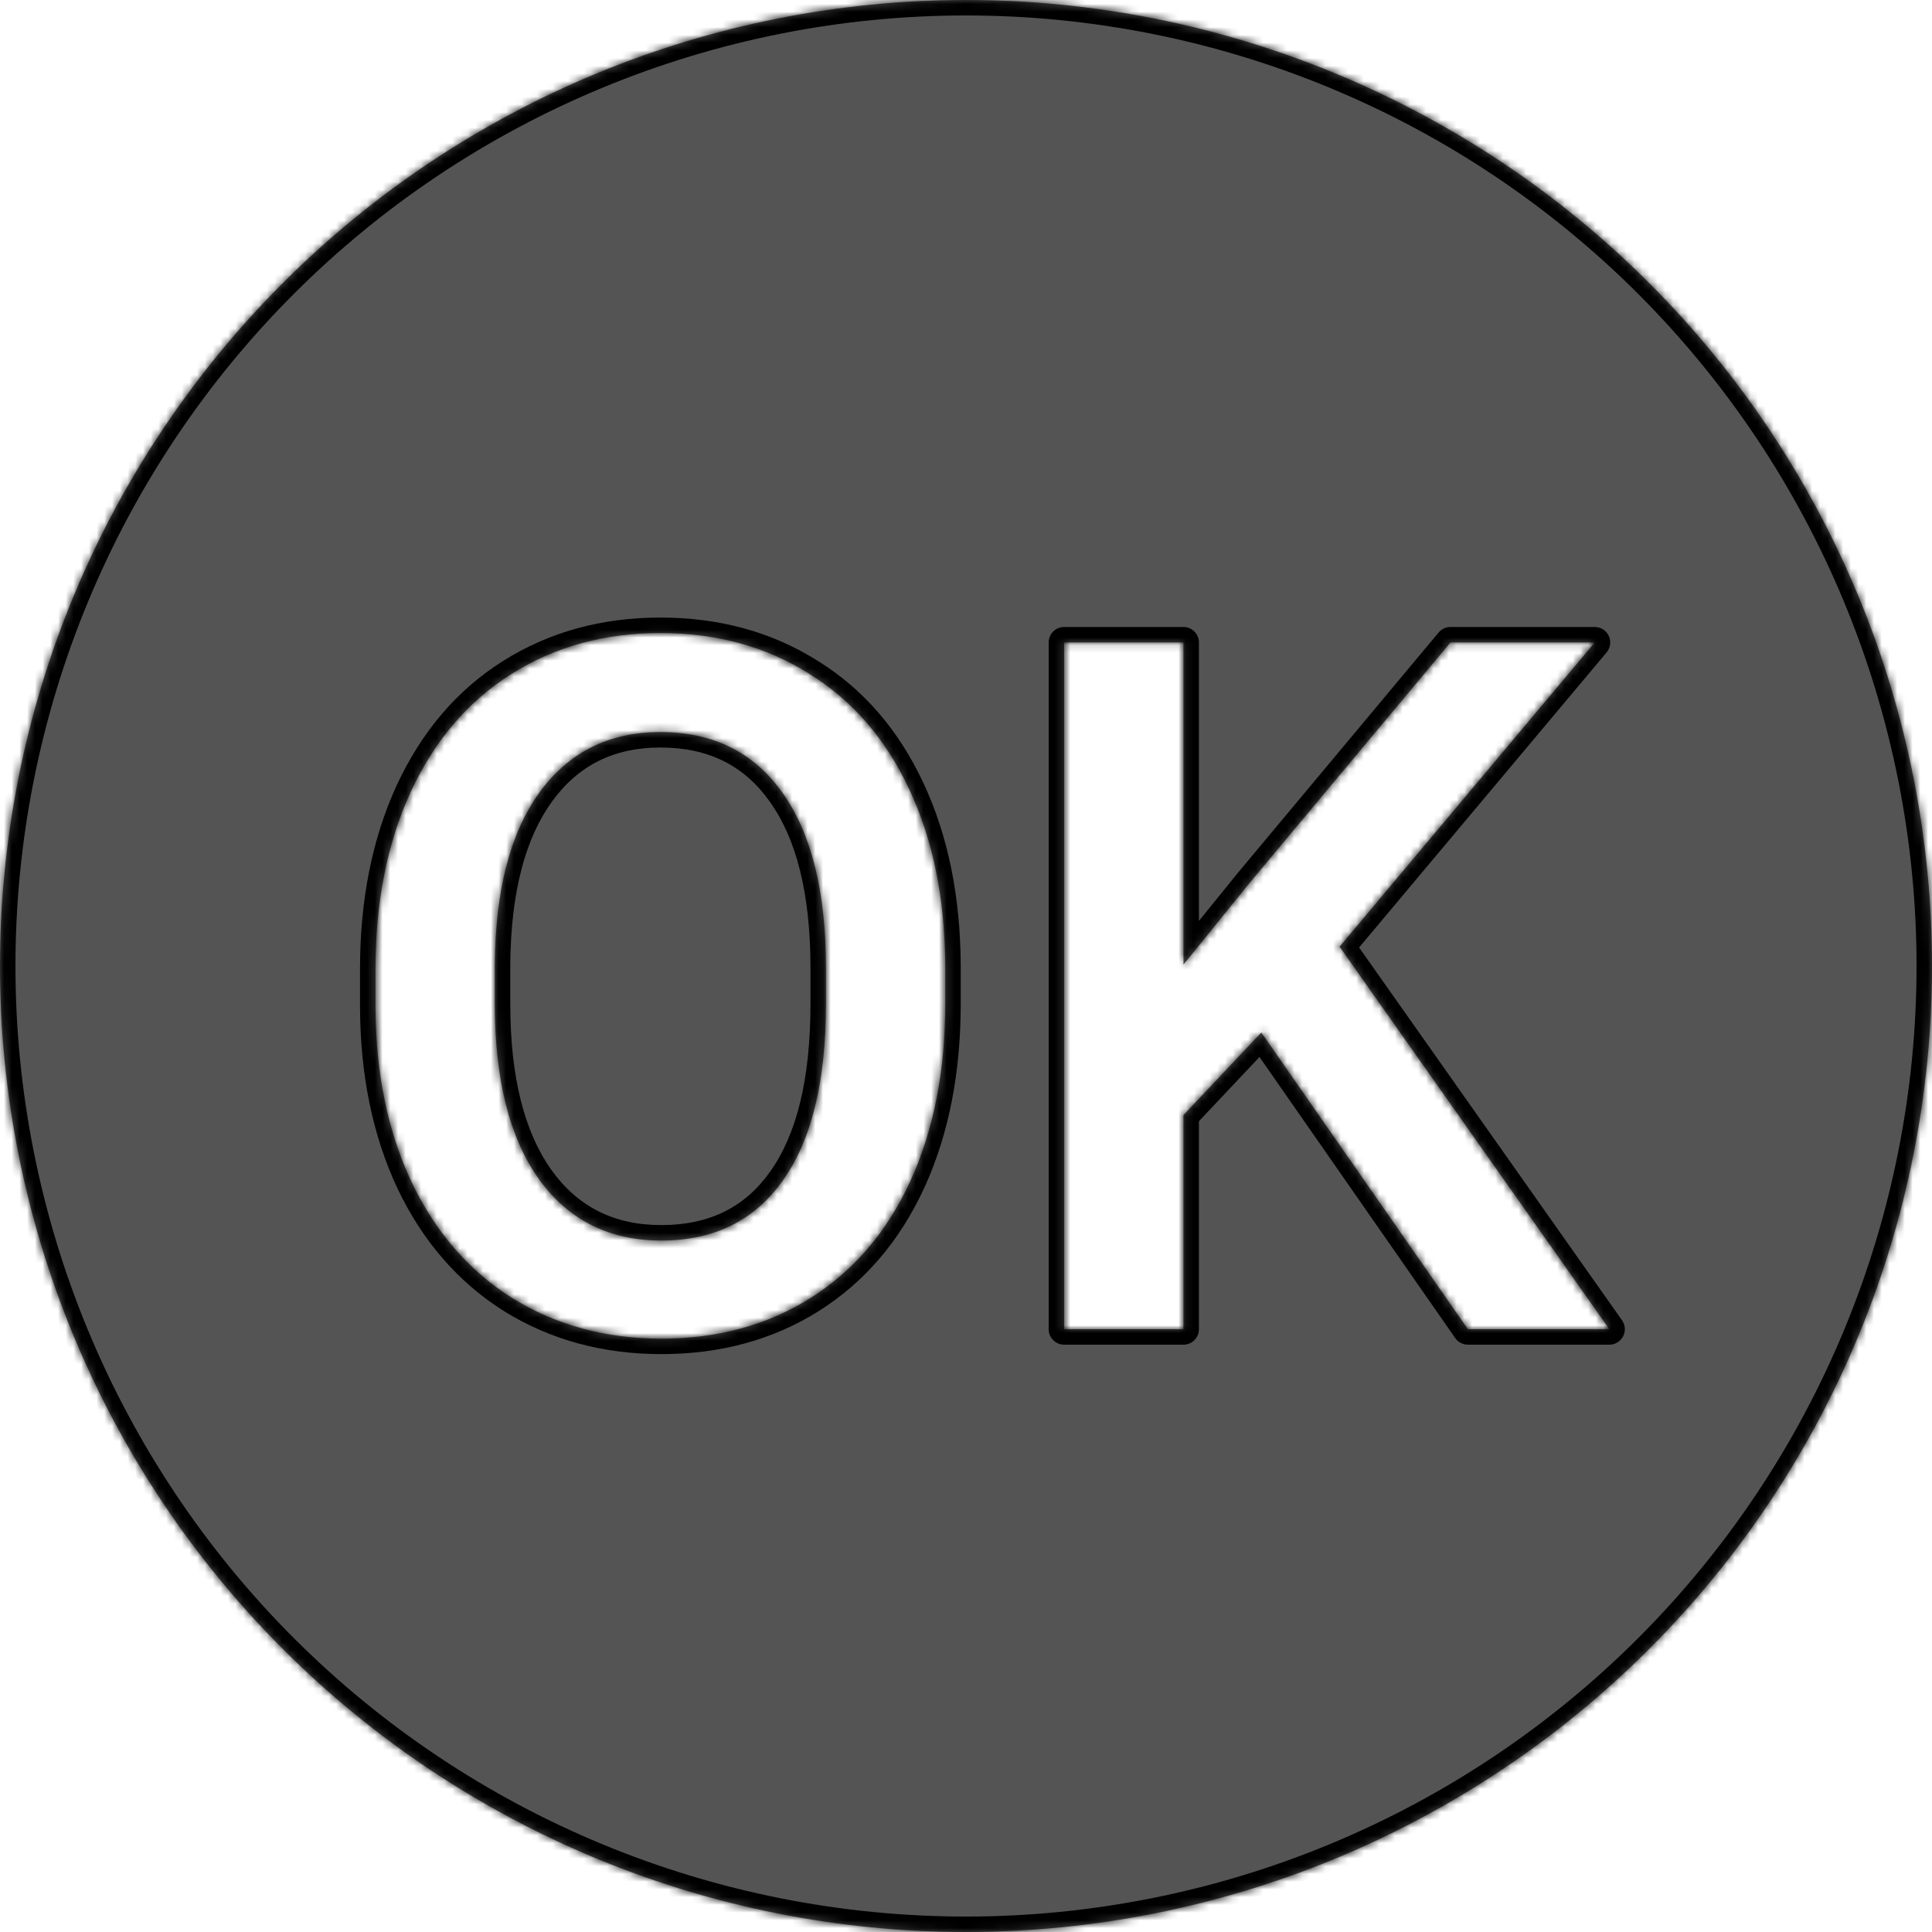 <svg width="250" height="250" viewBox="0 0 250 250" fill="none" xmlns="http://www.w3.org/2000/svg">
<mask id="path-1-inside-1" fill="white">
<path fill-rule="evenodd" clip-rule="evenodd" d="M118.867 0.151C120.909 0.049 122.953 0 125 0C127.047 0 129.091 0.049 131.133 0.151C133.177 0.25 135.216 0.401 137.253 0.602C139.289 0.802 141.318 1.052 143.341 1.354C145.365 1.654 147.38 2.003 149.385 2.401C151.393 2.802 153.388 3.25 155.372 3.745C157.357 4.242 159.328 4.789 161.286 5.383C163.242 5.977 165.185 6.617 167.112 7.307C169.036 7.997 170.945 8.732 172.836 9.516C174.727 10.297 176.594 11.128 178.445 12.003C180.294 12.875 182.12 13.794 183.924 14.76C185.729 15.724 187.508 16.732 189.263 17.784C191.018 18.836 192.745 19.93 194.445 21.065C196.148 22.203 197.82 23.38 199.464 24.599C201.107 25.818 202.719 27.076 204.299 28.372C205.88 29.672 207.43 31.008 208.945 32.38C210.461 33.755 211.943 35.164 213.388 36.612C214.836 38.057 216.245 39.539 217.62 41.055C218.992 42.57 220.328 44.12 221.625 45.7C222.924 47.281 224.182 48.893 225.401 50.536C226.62 52.18 227.797 53.852 228.935 55.555C230.07 57.255 231.164 58.982 232.216 60.737C233.268 62.492 234.276 64.271 235.24 66.076C236.206 67.88 237.125 69.706 237.997 71.555C238.872 73.404 239.703 75.273 240.484 77.164C241.268 79.055 242.003 80.963 242.693 82.888C243.383 84.815 244.023 86.758 244.617 88.713C245.211 90.672 245.758 92.643 246.253 94.628C246.75 96.612 247.198 98.607 247.599 100.615C247.997 102.62 248.346 104.635 248.646 106.659C248.948 108.682 249.198 110.711 249.398 112.747C249.599 114.784 249.75 116.823 249.849 118.867C249.951 120.909 250 122.953 250 125C250 127.047 249.951 129.091 249.849 131.133C249.75 133.177 249.599 135.216 249.398 137.253C249.198 139.289 248.948 141.318 248.646 143.341C248.346 145.365 247.997 147.38 247.599 149.385C247.198 151.393 246.75 153.388 246.253 155.372C245.758 157.357 245.211 159.328 244.617 161.286C244.023 163.242 243.383 165.185 242.693 167.112C242.003 169.036 241.268 170.945 240.484 172.836C239.703 174.727 238.872 176.594 237.997 178.445C237.125 180.294 236.206 182.12 235.24 183.924C234.276 185.729 233.268 187.508 232.216 189.263C231.164 191.018 230.07 192.745 228.935 194.445C227.797 196.148 226.62 197.82 225.401 199.464C224.182 201.107 222.924 202.719 221.625 204.299C220.328 205.88 218.992 207.43 217.62 208.945C216.245 210.461 214.836 211.943 213.388 213.388C211.943 214.836 210.461 216.245 208.945 217.62C207.43 218.992 205.88 220.328 204.299 221.625C202.719 222.924 201.107 224.182 199.464 225.401C197.82 226.62 196.148 227.797 194.445 228.935C192.745 230.07 191.018 231.164 189.263 232.216C187.508 233.268 185.729 234.276 183.924 235.24C182.12 236.206 180.294 237.125 178.445 237.997C176.594 238.872 174.727 239.703 172.836 240.484C170.945 241.268 169.036 242.003 167.112 242.693C165.185 243.383 163.242 244.023 161.286 244.617C159.328 245.211 157.357 245.758 155.372 246.253C153.388 246.75 151.393 247.198 149.385 247.599C147.38 247.997 145.365 248.346 143.341 248.646C141.318 248.948 139.289 249.198 137.253 249.398C135.216 249.599 133.177 249.75 131.133 249.849C129.091 249.951 127.047 250 125 250C122.953 250 120.909 249.951 118.867 249.849C116.823 249.75 114.784 249.599 112.747 249.398C110.711 249.198 108.682 248.948 106.659 248.646C104.635 248.346 102.62 247.997 100.615 247.599C98.607 247.198 96.612 246.75 94.628 246.253C92.643 245.758 90.672 245.211 88.713 244.617C86.758 244.023 84.815 243.383 82.888 242.693C80.963 242.003 79.055 241.268 77.164 240.484C75.273 239.703 73.404 238.872 71.555 237.997C69.706 237.125 67.88 236.206 66.076 235.24C64.271 234.276 62.492 233.268 60.737 232.216C58.982 231.164 57.255 230.07 55.555 228.935C53.852 227.797 52.18 226.62 50.536 225.401C48.893 224.182 47.281 222.924 45.7 221.625C44.12 220.328 42.57 218.992 41.055 217.62C39.539 216.245 38.057 214.836 36.612 213.388C35.164 211.943 33.755 210.461 32.38 208.945C31.008 207.43 29.672 205.88 28.372 204.299C27.076 202.719 25.818 201.107 24.599 199.464C23.38 197.82 22.203 196.148 21.065 194.445C19.93 192.745 18.836 191.018 17.784 189.263C16.732 187.508 15.724 185.729 14.76 183.924C13.794 182.12 12.875 180.294 12.003 178.445C11.128 176.594 10.297 174.727 9.516 172.836C8.732 170.945 7.997 169.036 7.307 167.112C6.617 165.185 5.977 163.242 5.383 161.286C4.789 159.328 4.242 157.357 3.747 155.372C3.25 153.388 2.802 151.393 2.401 149.385C2.003 147.38 1.654 145.365 1.354 143.341C1.052 141.318 0.802 139.289 0.602 137.253C0.401 135.216 0.25 133.177 0.151 131.133C0.049 129.091 0 127.047 0 125C0 122.953 0.049 120.909 0.151 118.867C0.25 116.823 0.401 114.784 0.602 112.747C0.802 110.711 1.052 108.682 1.354 106.659C1.654 104.635 2.003 102.62 2.401 100.615C2.802 98.607 3.25 96.612 3.747 94.628C4.242 92.643 4.789 90.672 5.383 88.713C5.977 86.758 6.617 84.815 7.307 82.888C7.997 80.963 8.732 79.055 9.516 77.164C10.297 75.273 11.128 73.404 12.003 71.555C12.875 69.706 13.794 67.88 14.76 66.076C15.724 64.271 16.732 62.492 17.784 60.737C18.836 58.982 19.93 57.255 21.065 55.555C22.203 53.852 23.38 52.18 24.599 50.536C25.818 48.893 27.076 47.281 28.372 45.7C29.672 44.12 31.008 42.57 32.38 41.055C33.755 39.539 35.164 38.057 36.612 36.612C38.057 35.164 39.539 33.755 41.055 32.38C42.57 31.008 44.12 29.672 45.7 28.372C47.281 27.076 48.893 25.818 50.536 24.599C52.18 23.38 53.852 22.203 55.555 21.065C57.255 19.93 58.982 18.836 60.737 17.784C62.492 16.732 64.271 15.724 66.076 14.76C67.88 13.794 69.706 12.875 71.555 12.003C73.404 11.128 75.273 10.297 77.164 9.516C79.055 8.732 80.963 7.997 82.888 7.307C84.815 6.617 86.758 5.977 88.713 5.383C90.672 4.789 92.643 4.242 94.628 3.745C96.612 3.25 98.607 2.802 100.615 2.401C102.62 2.003 104.635 1.654 106.659 1.354C108.682 1.052 110.711 0.802 112.747 0.602C114.784 0.401 116.823 0.25 118.867 0.151ZM117.801 152.835C120.812 146.243 122.318 138.593 122.318 129.886V124.942C122.277 116.275 120.731 108.686 117.679 102.176C114.627 95.625 110.294 90.62 104.679 87.161C99.104 83.662 92.695 81.912 85.453 81.912C78.21 81.912 71.781 83.682 66.165 87.222C60.591 90.721 56.257 95.787 53.165 102.42C50.113 109.052 48.587 116.702 48.587 125.369V130.374C48.628 138.878 50.174 146.385 53.226 152.896C56.318 159.406 60.672 164.432 66.287 167.972C71.943 171.471 78.373 173.221 85.575 173.221C92.858 173.221 99.287 171.471 104.862 167.972C110.477 164.432 114.79 159.386 117.801 152.835ZM101.261 102.603C105.004 107.852 106.876 115.4 106.876 125.247V129.886C106.876 139.895 105.024 147.504 101.322 152.713C97.66 157.921 92.411 160.525 85.575 160.525C78.82 160.525 73.53 157.86 69.706 152.53C65.921 147.199 64.029 139.651 64.029 129.886V124.759C64.111 115.197 66.023 107.811 69.766 102.603C73.551 97.354 78.779 94.729 85.453 94.729C92.288 94.729 97.558 97.354 101.261 102.603ZM153.141 144.29L163.211 133.609L189.945 172H208.255L173.343 122.5L206.363 83.133H187.686L161.685 114.261L153.141 124.82V83.133H137.699V172H153.141V144.29Z"/>
</mask>
<path fill-rule="evenodd" clip-rule="evenodd" d="M118.867 0.151C120.909 0.049 122.953 0 125 0C127.047 0 129.091 0.049 131.133 0.151C133.177 0.25 135.216 0.401 137.253 0.602C139.289 0.802 141.318 1.052 143.341 1.354C145.365 1.654 147.38 2.003 149.385 2.401C151.393 2.802 153.388 3.25 155.372 3.745C157.357 4.242 159.328 4.789 161.286 5.383C163.242 5.977 165.185 6.617 167.112 7.307C169.036 7.997 170.945 8.732 172.836 9.516C174.727 10.297 176.594 11.128 178.445 12.003C180.294 12.875 182.12 13.794 183.924 14.76C185.729 15.724 187.508 16.732 189.263 17.784C191.018 18.836 192.745 19.93 194.445 21.065C196.148 22.203 197.82 23.38 199.464 24.599C201.107 25.818 202.719 27.076 204.299 28.372C205.88 29.672 207.43 31.008 208.945 32.38C210.461 33.755 211.943 35.164 213.388 36.612C214.836 38.057 216.245 39.539 217.62 41.055C218.992 42.57 220.328 44.12 221.625 45.7C222.924 47.281 224.182 48.893 225.401 50.536C226.62 52.18 227.797 53.852 228.935 55.555C230.07 57.255 231.164 58.982 232.216 60.737C233.268 62.492 234.276 64.271 235.24 66.076C236.206 67.88 237.125 69.706 237.997 71.555C238.872 73.404 239.703 75.273 240.484 77.164C241.268 79.055 242.003 80.963 242.693 82.888C243.383 84.815 244.023 86.758 244.617 88.713C245.211 90.672 245.758 92.643 246.253 94.628C246.75 96.612 247.198 98.607 247.599 100.615C247.997 102.62 248.346 104.635 248.646 106.659C248.948 108.682 249.198 110.711 249.398 112.747C249.599 114.784 249.75 116.823 249.849 118.867C249.951 120.909 250 122.953 250 125C250 127.047 249.951 129.091 249.849 131.133C249.75 133.177 249.599 135.216 249.398 137.253C249.198 139.289 248.948 141.318 248.646 143.341C248.346 145.365 247.997 147.38 247.599 149.385C247.198 151.393 246.75 153.388 246.253 155.372C245.758 157.357 245.211 159.328 244.617 161.286C244.023 163.242 243.383 165.185 242.693 167.112C242.003 169.036 241.268 170.945 240.484 172.836C239.703 174.727 238.872 176.594 237.997 178.445C237.125 180.294 236.206 182.12 235.24 183.924C234.276 185.729 233.268 187.508 232.216 189.263C231.164 191.018 230.07 192.745 228.935 194.445C227.797 196.148 226.62 197.82 225.401 199.464C224.182 201.107 222.924 202.719 221.625 204.299C220.328 205.88 218.992 207.43 217.62 208.945C216.245 210.461 214.836 211.943 213.388 213.388C211.943 214.836 210.461 216.245 208.945 217.62C207.43 218.992 205.88 220.328 204.299 221.625C202.719 222.924 201.107 224.182 199.464 225.401C197.82 226.62 196.148 227.797 194.445 228.935C192.745 230.07 191.018 231.164 189.263 232.216C187.508 233.268 185.729 234.276 183.924 235.24C182.12 236.206 180.294 237.125 178.445 237.997C176.594 238.872 174.727 239.703 172.836 240.484C170.945 241.268 169.036 242.003 167.112 242.693C165.185 243.383 163.242 244.023 161.286 244.617C159.328 245.211 157.357 245.758 155.372 246.253C153.388 246.75 151.393 247.198 149.385 247.599C147.38 247.997 145.365 248.346 143.341 248.646C141.318 248.948 139.289 249.198 137.253 249.398C135.216 249.599 133.177 249.75 131.133 249.849C129.091 249.951 127.047 250 125 250C122.953 250 120.909 249.951 118.867 249.849C116.823 249.75 114.784 249.599 112.747 249.398C110.711 249.198 108.682 248.948 106.659 248.646C104.635 248.346 102.62 247.997 100.615 247.599C98.607 247.198 96.612 246.75 94.628 246.253C92.643 245.758 90.672 245.211 88.713 244.617C86.758 244.023 84.815 243.383 82.888 242.693C80.963 242.003 79.055 241.268 77.164 240.484C75.273 239.703 73.404 238.872 71.555 237.997C69.706 237.125 67.88 236.206 66.076 235.24C64.271 234.276 62.492 233.268 60.737 232.216C58.982 231.164 57.255 230.07 55.555 228.935C53.852 227.797 52.18 226.62 50.536 225.401C48.893 224.182 47.281 222.924 45.7 221.625C44.12 220.328 42.57 218.992 41.055 217.62C39.539 216.245 38.057 214.836 36.612 213.388C35.164 211.943 33.755 210.461 32.38 208.945C31.008 207.43 29.672 205.88 28.372 204.299C27.076 202.719 25.818 201.107 24.599 199.464C23.38 197.82 22.203 196.148 21.065 194.445C19.93 192.745 18.836 191.018 17.784 189.263C16.732 187.508 15.724 185.729 14.76 183.924C13.794 182.12 12.875 180.294 12.003 178.445C11.128 176.594 10.297 174.727 9.516 172.836C8.732 170.945 7.997 169.036 7.307 167.112C6.617 165.185 5.977 163.242 5.383 161.286C4.789 159.328 4.242 157.357 3.747 155.372C3.25 153.388 2.802 151.393 2.401 149.385C2.003 147.38 1.654 145.365 1.354 143.341C1.052 141.318 0.802 139.289 0.602 137.253C0.401 135.216 0.25 133.177 0.151 131.133C0.049 129.091 0 127.047 0 125C0 122.953 0.049 120.909 0.151 118.867C0.25 116.823 0.401 114.784 0.602 112.747C0.802 110.711 1.052 108.682 1.354 106.659C1.654 104.635 2.003 102.62 2.401 100.615C2.802 98.607 3.25 96.612 3.747 94.628C4.242 92.643 4.789 90.672 5.383 88.713C5.977 86.758 6.617 84.815 7.307 82.888C7.997 80.963 8.732 79.055 9.516 77.164C10.297 75.273 11.128 73.404 12.003 71.555C12.875 69.706 13.794 67.88 14.76 66.076C15.724 64.271 16.732 62.492 17.784 60.737C18.836 58.982 19.93 57.255 21.065 55.555C22.203 53.852 23.38 52.18 24.599 50.536C25.818 48.893 27.076 47.281 28.372 45.7C29.672 44.12 31.008 42.57 32.38 41.055C33.755 39.539 35.164 38.057 36.612 36.612C38.057 35.164 39.539 33.755 41.055 32.38C42.57 31.008 44.12 29.672 45.7 28.372C47.281 27.076 48.893 25.818 50.536 24.599C52.18 23.38 53.852 22.203 55.555 21.065C57.255 19.93 58.982 18.836 60.737 17.784C62.492 16.732 64.271 15.724 66.076 14.76C67.88 13.794 69.706 12.875 71.555 12.003C73.404 11.128 75.273 10.297 77.164 9.516C79.055 8.732 80.963 7.997 82.888 7.307C84.815 6.617 86.758 5.977 88.713 5.383C90.672 4.789 92.643 4.242 94.628 3.745C96.612 3.25 98.607 2.802 100.615 2.401C102.62 2.003 104.635 1.654 106.659 1.354C108.682 1.052 110.711 0.802 112.747 0.602C114.784 0.401 116.823 0.25 118.867 0.151ZM117.801 152.835C120.812 146.243 122.318 138.593 122.318 129.886V124.942C122.277 116.275 120.731 108.686 117.679 102.176C114.627 95.625 110.294 90.62 104.679 87.161C99.104 83.662 92.695 81.912 85.453 81.912C78.21 81.912 71.781 83.682 66.165 87.222C60.591 90.721 56.257 95.787 53.165 102.42C50.113 109.052 48.587 116.702 48.587 125.369V130.374C48.628 138.878 50.174 146.385 53.226 152.896C56.318 159.406 60.672 164.432 66.287 167.972C71.943 171.471 78.373 173.221 85.575 173.221C92.858 173.221 99.287 171.471 104.862 167.972C110.477 164.432 114.79 159.386 117.801 152.835ZM101.261 102.603C105.004 107.852 106.876 115.4 106.876 125.247V129.886C106.876 139.895 105.024 147.504 101.322 152.713C97.66 157.921 92.411 160.525 85.575 160.525C78.82 160.525 73.53 157.86 69.706 152.53C65.921 147.199 64.029 139.651 64.029 129.886V124.759C64.111 115.197 66.023 107.811 69.766 102.603C73.551 97.354 78.779 94.729 85.453 94.729C92.288 94.729 97.558 97.354 101.261 102.603ZM153.141 144.29L163.211 133.609L189.945 172H208.255L173.343 122.5L206.363 83.133H187.686L161.685 114.261L153.141 124.82V83.133H137.699V172H153.141V144.29Z" fill="#545454"/>
<path d="M118.867 0.151L118.964 2.149L118.967 2.149L118.867 0.151ZM131.133 0.151L131.033 2.149L131.036 2.149L131.133 0.151ZM137.253 0.602L137.057 2.592L137.057 2.592L137.253 0.602ZM143.341 1.354L143.046 3.332L143.048 3.333L143.341 1.354ZM149.385 2.401L149.777 0.44L149.775 0.439L149.385 2.401ZM155.372 3.745L155.859 1.805L155.856 1.804L155.372 3.745ZM161.286 5.383L161.867 3.469L161.867 3.469L161.286 5.383ZM167.112 7.307L167.787 5.425L167.786 5.424L167.112 7.307ZM172.836 9.516L172.07 11.363L172.072 11.364L172.836 9.516ZM178.445 12.003L177.591 13.811L177.592 13.811L178.445 12.003ZM183.924 14.76L182.981 16.524L182.983 16.525L183.924 14.76ZM189.263 17.784L190.291 16.068L190.291 16.068L189.263 17.784ZM194.445 21.065L195.556 19.402L195.556 19.402L194.445 21.065ZM204.299 28.372L205.57 26.827L205.568 26.826L204.299 28.372ZM208.945 32.38L210.289 30.899L210.288 30.898L208.945 32.38ZM213.388 36.612L211.973 38.025L211.975 38.028L213.388 36.612ZM217.62 41.055L219.102 39.712L219.101 39.711L217.62 41.055ZM221.625 45.7L220.079 46.969L220.08 46.971L221.625 45.7ZM225.401 50.536L223.795 51.728L223.795 51.728L225.401 50.536ZM228.935 55.555L230.598 54.444L230.598 54.444L228.935 55.555ZM232.216 60.737L233.932 59.709L233.932 59.709L232.216 60.737ZM235.24 66.076L233.475 67.017L233.476 67.019L235.24 66.076ZM237.997 71.555L236.189 72.408L236.19 72.41L237.997 71.555ZM240.484 77.164L238.636 77.928L238.637 77.93L240.484 77.164ZM242.693 82.888L244.576 82.214L244.575 82.213L242.693 82.888ZM244.617 88.713L246.531 88.133L246.531 88.132L244.617 88.713ZM246.253 94.628L244.312 95.112L244.313 95.114L246.253 94.628ZM247.599 100.615L249.561 100.225L249.56 100.223L247.599 100.615ZM248.646 106.659L246.667 106.952L246.668 106.954L248.646 106.659ZM249.398 112.747L247.408 112.943L247.408 112.943L249.398 112.747ZM249.849 118.867L247.851 118.964L247.851 118.967L249.849 118.867ZM249.849 131.133L247.851 131.033L247.851 131.036L249.849 131.133ZM249.398 137.253L247.408 137.057L247.408 137.057L249.398 137.253ZM248.646 143.341L246.668 143.046L246.667 143.048L248.646 143.341ZM247.599 149.385L249.56 149.777L249.561 149.775L247.599 149.385ZM246.253 155.372L244.313 154.886L244.312 154.889L246.253 155.372ZM244.617 161.286L246.531 161.867L246.531 161.867L244.617 161.286ZM242.693 167.112L244.575 167.787L244.576 167.786L242.693 167.112ZM240.484 172.836L238.637 172.07L238.636 172.072L240.484 172.836ZM237.997 178.445L236.189 177.591L236.189 177.592L237.997 178.445ZM235.24 183.924L233.476 182.981L233.475 182.982L235.24 183.924ZM232.216 189.263L233.932 190.291L233.932 190.291L232.216 189.263ZM228.935 194.445L230.598 195.556L230.598 195.556L228.935 194.445ZM221.625 204.299L220.08 203.029L220.079 203.031L221.625 204.299ZM217.62 208.945L219.101 210.289L219.102 210.288L217.62 208.945ZM213.388 213.388L211.975 211.973L211.973 211.975L213.388 213.388ZM208.945 217.62L210.288 219.102L210.289 219.101L208.945 217.62ZM204.299 221.625L203.031 220.079L203.029 220.08L204.299 221.625ZM194.445 228.935L195.556 230.598L195.556 230.598L194.445 228.935ZM189.263 232.216L188.235 230.501L188.235 230.501L189.263 232.216ZM183.924 235.24L182.983 233.475L182.981 233.476L183.924 235.24ZM178.445 237.997L177.592 236.189L177.591 236.189L178.445 237.997ZM172.836 240.484L172.072 238.636L172.07 238.637L172.836 240.484ZM167.112 242.693L167.786 244.576L167.787 244.575L167.112 242.693ZM161.286 244.617L161.867 246.531L161.867 246.531L161.286 244.617ZM155.372 246.253L154.889 244.312L154.886 244.313L155.372 246.253ZM149.385 247.599L149.775 249.561L149.777 249.56L149.385 247.599ZM143.341 248.646L143.048 246.667L143.046 246.668L143.341 248.646ZM131.133 249.849L131.036 247.851L131.033 247.851L131.133 249.849ZM118.867 249.849L118.967 247.851L118.964 247.851L118.867 249.849ZM106.659 248.646L106.954 246.668L106.952 246.667L106.659 248.646ZM100.615 247.599L100.223 249.56L100.225 249.561L100.615 247.599ZM94.628 246.253L95.114 244.313L95.112 244.312L94.628 246.253ZM88.713 244.617L88.132 246.531L88.133 246.531L88.713 244.617ZM82.888 242.693L82.213 244.575L82.214 244.576L82.888 242.693ZM77.164 240.484L77.93 238.637L77.928 238.636L77.164 240.484ZM71.555 237.997L72.41 236.19L72.408 236.189L71.555 237.997ZM66.076 235.24L67.019 233.476L67.017 233.475L66.076 235.24ZM60.737 232.216L61.765 230.501L61.765 230.501L60.737 232.216ZM55.555 228.935L54.444 230.598L54.444 230.598L55.555 228.935ZM50.536 225.401L51.728 223.795L51.728 223.795L50.536 225.401ZM45.7 221.625L46.971 220.08L46.969 220.079L45.7 221.625ZM41.055 217.62L39.711 219.101L39.712 219.102L41.055 217.62ZM36.612 213.388L38.028 211.975L38.025 211.973L36.612 213.388ZM32.38 208.945L30.898 210.288L30.899 210.289L32.38 208.945ZM28.372 204.299L26.826 205.568L26.827 205.57L28.372 204.299ZM21.065 194.445L19.402 195.556L19.402 195.556L21.065 194.445ZM17.784 189.263L16.068 190.291L16.068 190.291L17.784 189.263ZM14.76 183.924L16.525 182.982L16.524 182.981L14.76 183.924ZM12.003 178.445L13.811 177.592L13.811 177.591L12.003 178.445ZM9.516 172.836L11.364 172.072L11.363 172.07L9.516 172.836ZM7.307 167.112L5.424 167.786L5.425 167.787L7.307 167.112ZM5.383 161.286L3.469 161.867L3.469 161.867L5.383 161.286ZM3.747 155.372L5.688 154.889L5.687 154.886L3.747 155.372ZM2.401 149.385L0.439 149.775L0.44 149.777L2.401 149.385ZM1.354 143.341L3.333 143.048L3.332 143.046L1.354 143.341ZM0.602 137.253L2.592 137.057L2.592 137.057L0.602 137.253ZM0.151 131.133L2.149 131.036L2.149 131.033L0.151 131.133ZM0.151 118.867L2.149 118.967L2.149 118.964L0.151 118.867ZM0.602 112.747L2.592 112.943L2.592 112.943L0.602 112.747ZM1.354 106.659L3.332 106.954L3.333 106.952L1.354 106.659ZM2.401 100.615L0.44 100.223L0.439 100.225L2.401 100.615ZM3.747 94.628L5.687 95.114L5.688 95.112L3.747 94.628ZM5.383 88.713L3.469 88.132L3.469 88.133L5.383 88.713ZM7.307 82.888L5.425 82.213L5.424 82.214L7.307 82.888ZM9.516 77.164L11.363 77.93L11.364 77.928L9.516 77.164ZM12.003 71.555L13.81 72.41L13.811 72.408L12.003 71.555ZM14.76 66.076L16.524 67.019L16.525 67.017L14.76 66.076ZM17.784 60.737L19.499 61.765L19.499 61.765L17.784 60.737ZM21.065 55.555L19.402 54.444L19.402 54.444L21.065 55.555ZM24.599 50.536L26.205 51.728L26.205 51.728L24.599 50.536ZM28.372 45.7L26.827 44.43L26.826 44.432L28.372 45.7ZM32.38 41.055L30.899 39.711L30.898 39.712L32.38 41.055ZM36.612 36.612L38.025 38.028L38.028 38.025L36.612 36.612ZM41.055 32.38L39.712 30.898L39.711 30.899L41.055 32.38ZM45.7 28.372L44.432 26.826L44.43 26.827L45.7 28.372ZM50.536 24.599L51.728 26.205L51.728 26.205L50.536 24.599ZM55.555 21.065L54.444 19.402L54.444 19.402L55.555 21.065ZM60.737 17.784L61.765 19.499L61.765 19.499L60.737 17.784ZM66.076 14.76L67.017 16.525L67.019 16.524L66.076 14.76ZM71.555 12.003L72.408 13.811L72.41 13.81L71.555 12.003ZM77.164 9.516L77.928 11.364L77.93 11.363L77.164 9.516ZM82.888 7.307L82.214 5.424L82.213 5.425L82.888 7.307ZM88.713 5.383L88.133 3.469L88.132 3.469L88.713 5.383ZM94.628 3.745L94.144 1.804L94.141 1.805L94.628 3.745ZM100.615 2.401L100.225 0.439L100.223 0.44L100.615 2.401ZM106.659 1.354L106.952 3.333L106.954 3.332L106.659 1.354ZM112.747 0.602L112.943 2.592L112.943 2.592L112.747 0.602ZM117.801 152.835L119.618 153.67L119.62 153.666L117.801 152.835ZM122.318 124.942H124.318L124.318 124.932L122.318 124.942ZM117.679 102.176L115.866 103.02L115.868 103.025L117.679 102.176ZM104.679 87.161L103.615 88.855C103.62 88.858 103.625 88.861 103.63 88.864L104.679 87.161ZM66.165 87.222L67.229 88.916L67.232 88.914L66.165 87.222ZM53.165 102.42L51.352 101.575L51.348 101.584L53.165 102.42ZM48.587 130.374H46.587L46.587 130.384L48.587 130.374ZM53.226 152.896L51.415 153.745L51.419 153.754L53.226 152.896ZM66.287 167.972L65.221 169.663C65.226 169.666 65.231 169.669 65.235 169.672L66.287 167.972ZM104.862 167.972L105.925 169.666L105.928 169.663L104.862 167.972ZM101.261 102.603L99.626 103.756L99.632 103.764L101.261 102.603ZM101.322 152.713L99.692 151.554L99.686 151.562L101.322 152.713ZM69.706 152.53L68.075 153.687L68.081 153.696L69.706 152.53ZM64.029 124.759L62.029 124.742C62.029 124.747 62.029 124.753 62.029 124.759H64.029ZM69.766 102.603L68.144 101.433L68.142 101.436L69.766 102.603ZM163.211 133.609L164.853 132.466C164.508 131.972 163.96 131.659 163.359 131.614C162.758 131.57 162.169 131.798 161.756 132.237L163.211 133.609ZM153.141 144.29L151.685 142.918C151.335 143.289 151.141 143.78 151.141 144.29H153.141ZM189.945 172L188.303 173.143C188.677 173.68 189.29 174 189.945 174V172ZM208.255 172V174C209.002 174 209.687 173.584 210.031 172.92C210.375 172.257 210.32 171.458 209.89 170.847L208.255 172ZM173.343 122.5L171.811 121.215C171.228 121.911 171.186 122.911 171.709 123.653L173.343 122.5ZM206.363 83.133L207.896 84.418C208.395 83.823 208.504 82.992 208.176 82.287C207.847 81.583 207.14 81.133 206.363 81.133V83.133ZM187.686 83.133V81.133C187.094 81.133 186.531 81.396 186.151 81.851L187.686 83.133ZM161.685 114.261L160.151 112.979C160.144 112.986 160.137 112.994 160.131 113.003L161.685 114.261ZM153.141 124.82H151.141C151.141 125.667 151.674 126.422 152.473 126.705C153.272 126.988 154.162 126.737 154.695 126.078L153.141 124.82ZM153.141 83.133H155.141C155.141 82.028 154.245 81.133 153.141 81.133V83.133ZM137.699 83.133V81.133C136.594 81.133 135.699 82.028 135.699 83.133H137.699ZM137.699 172H135.699C135.699 173.104 136.594 174 137.699 174V172ZM153.141 172V174C154.245 174 155.141 173.104 155.141 172H153.141ZM125 -2C122.921 -2 120.843 -1.95 118.768 -1.846L118.967 2.149C120.974 2.049 122.985 2 125 2V-2ZM131.232 -1.846C129.157 -1.95 127.079 -2 125 -2V2C127.015 2 129.026 2.049 131.033 2.149L131.232 -1.846ZM137.449 -1.389C135.38 -1.593 133.308 -1.746 131.23 -1.847L131.036 2.149C133.046 2.246 135.052 2.395 137.057 2.592L137.449 -1.389ZM143.636 -0.624C141.579 -0.931 139.518 -1.185 137.449 -1.389L137.057 2.592C139.061 2.789 141.056 3.035 143.046 3.332L143.636 -0.624ZM149.775 0.439C147.738 0.035 145.69 -0.32 143.634 -0.624L143.048 3.333C145.039 3.627 147.023 3.971 148.996 4.363L149.775 0.439ZM155.856 1.804C153.842 1.302 151.816 0.847 149.777 0.44L148.994 4.362C150.97 4.757 152.935 5.198 154.889 5.685L155.856 1.804ZM161.867 3.469C159.878 2.866 157.875 2.31 155.859 1.805L154.886 5.685C156.838 6.174 158.778 6.712 160.706 7.297L161.867 3.469ZM167.786 5.424C165.827 4.723 163.854 4.072 161.867 3.469L160.705 7.297C162.631 7.881 164.542 8.511 166.438 9.19L167.786 5.424ZM173.602 7.668C171.68 6.871 169.74 6.125 167.787 5.425L166.437 9.19C168.333 9.87 170.211 10.592 172.07 11.363L173.602 7.668ZM179.3 10.194C177.421 9.306 175.523 8.462 173.6 7.667L172.072 11.364C173.93 12.132 175.767 12.949 177.591 13.811L179.3 10.194ZM184.868 12.997C183.034 12.015 181.179 11.081 179.299 10.194L177.592 13.811C179.41 14.669 181.205 15.573 182.981 16.524L184.868 12.997ZM190.291 16.068C188.508 15 186.701 13.975 184.866 12.996L182.983 16.525C184.758 17.473 186.508 18.464 188.235 19.499L190.291 16.068ZM195.556 19.402C193.829 18.249 192.075 17.137 190.291 16.068L188.235 19.499C189.962 20.534 191.661 21.611 193.335 22.728L195.556 19.402ZM200.655 22.993C198.985 21.754 197.287 20.558 195.556 19.402L193.334 22.728C195.01 23.848 196.655 25.006 198.272 26.205L200.655 22.993ZM205.568 26.826C203.962 25.509 202.324 24.231 200.655 22.993L198.272 26.205C199.889 27.405 201.475 28.642 203.031 29.919L205.568 26.826ZM210.288 30.898C208.748 29.503 207.174 28.147 205.57 26.827L203.029 29.917C204.586 31.197 206.111 32.512 207.603 33.863L210.288 30.898ZM214.804 35.199C213.334 33.727 211.828 32.295 210.289 30.899L207.601 33.861C209.094 35.215 210.552 36.602 211.973 38.025L214.804 35.199ZM219.101 39.711C217.705 38.172 216.274 36.666 214.801 35.197L211.975 38.028C213.398 39.448 214.784 40.906 216.139 42.398L219.101 39.711ZM223.171 44.432C221.854 42.826 220.496 41.252 219.102 39.712L216.137 42.397C217.488 43.889 218.803 45.414 220.079 46.969L223.171 44.432ZM227.007 49.345C225.769 47.676 224.491 46.037 223.17 44.43L220.08 46.971C221.358 48.525 222.595 50.111 223.795 51.728L227.007 49.345ZM230.598 54.444C229.442 52.713 228.246 51.015 227.007 49.345L223.795 51.728C224.994 53.345 226.152 54.99 227.272 56.666L230.598 54.444ZM233.932 59.709C232.863 57.925 231.751 56.171 230.598 54.444L227.272 56.665C228.389 58.339 229.466 60.038 230.501 61.765L233.932 59.709ZM237.004 65.133C236.025 63.299 235 61.492 233.932 59.709L230.501 61.765C231.536 63.492 232.528 65.242 233.475 67.017L237.004 65.133ZM239.806 70.701C238.919 68.821 237.985 66.966 237.003 65.132L233.476 67.019C234.427 68.795 235.331 70.59 236.189 72.408L239.806 70.701ZM242.333 76.4C241.538 74.477 240.694 72.577 239.805 70.699L236.19 72.41C237.051 74.23 237.868 76.07 238.636 77.928L242.333 76.4ZM244.575 82.213C243.875 80.26 243.129 78.32 242.332 76.398L238.637 77.93C239.408 79.789 240.13 81.667 240.81 83.563L244.575 82.213ZM246.531 88.132C245.928 86.147 245.277 84.173 244.576 82.214L240.81 83.562C241.489 85.458 242.119 87.369 242.703 89.294L246.531 88.132ZM248.193 94.144C247.69 92.125 247.134 90.122 246.531 88.133L242.703 89.294C243.288 91.222 243.826 93.161 244.312 95.112L248.193 94.144ZM249.56 100.223C249.153 98.184 248.698 96.158 248.193 94.141L244.313 95.114C244.802 97.066 245.243 99.029 245.638 101.006L249.56 100.223ZM250.624 106.366C250.32 104.31 249.965 102.262 249.561 100.225L245.637 101.004C246.029 102.977 246.373 104.961 246.667 106.952L250.624 106.366ZM251.389 112.551C251.185 110.482 250.931 108.421 250.624 106.364L246.668 106.954C246.965 108.944 247.211 110.939 247.408 112.943L251.389 112.551ZM251.847 118.77C251.746 116.692 251.593 114.62 251.389 112.551L247.408 112.943C247.605 114.948 247.754 116.954 247.851 118.964L251.847 118.77ZM252 125C252 122.921 251.95 120.843 251.846 118.768L247.851 118.967C247.951 120.974 248 122.985 248 125H252ZM251.846 131.232C251.95 129.157 252 127.079 252 125H248C248 127.015 247.951 129.026 247.851 131.033L251.846 131.232ZM251.389 137.449C251.593 135.38 251.746 133.308 251.847 131.23L247.851 131.036C247.754 133.046 247.605 135.052 247.408 137.057L251.389 137.449ZM250.624 143.636C250.931 141.579 251.185 139.517 251.389 137.449L247.408 137.057C247.211 139.061 246.965 141.056 246.668 143.046L250.624 143.636ZM249.561 149.775C249.965 147.738 250.32 145.69 250.624 143.634L246.667 143.048C246.373 145.039 246.029 147.023 245.637 148.996L249.561 149.775ZM248.193 155.859C248.698 153.842 249.153 151.816 249.56 149.777L245.638 148.994C245.243 150.97 244.802 152.934 244.313 154.886L248.193 155.859ZM246.531 161.867C247.134 159.878 247.69 157.875 248.193 155.856L244.312 154.889C243.826 156.839 243.288 158.778 242.703 160.706L246.531 161.867ZM244.576 167.786C245.277 165.827 245.928 163.854 246.531 161.867L242.703 160.705C242.119 162.631 241.489 164.542 240.81 166.438L244.576 167.786ZM242.332 173.602C243.129 171.68 243.875 169.74 244.575 167.787L240.81 166.437C240.13 168.333 239.408 170.211 238.637 172.07L242.332 173.602ZM239.806 179.3C240.694 177.421 241.538 175.523 242.333 173.6L238.636 172.072C237.868 173.93 237.051 175.767 236.189 177.591L239.806 179.3ZM237.003 184.868C237.985 183.034 238.919 181.179 239.806 179.299L236.189 177.592C235.331 179.41 234.427 181.205 233.476 182.981L237.003 184.868ZM233.932 190.291C235 188.508 236.025 186.701 237.004 184.866L233.475 182.982C232.528 184.758 231.536 186.508 230.501 188.235L233.932 190.291ZM230.598 195.556C231.751 193.829 232.863 192.075 233.932 190.291L230.501 188.235C229.466 189.962 228.389 191.661 227.272 193.335L230.598 195.556ZM227.007 200.655C228.246 198.985 229.442 197.287 230.598 195.556L227.272 193.334C226.152 195.01 224.994 196.655 223.795 198.272L227.007 200.655ZM223.17 205.57C224.491 203.963 225.769 202.324 227.007 200.655L223.795 198.272C222.595 199.889 221.358 201.475 220.08 203.029L223.17 205.57ZM219.102 210.288C220.496 208.748 221.854 207.174 223.171 205.568L220.079 203.031C218.803 204.586 217.488 206.111 216.137 207.603L219.102 210.288ZM214.801 214.803C216.274 213.334 217.705 211.828 219.101 210.289L216.139 207.601C214.784 209.094 213.398 210.552 211.975 211.973L214.801 214.803ZM210.289 219.101C211.828 217.705 213.334 216.273 214.804 214.801L211.973 211.975C210.552 213.398 209.094 214.784 207.601 216.139L210.289 219.101ZM205.568 223.171C207.174 221.854 208.748 220.496 210.288 219.102L207.603 216.137C206.111 217.488 204.586 218.803 203.031 220.079L205.568 223.171ZM200.655 227.007C202.324 225.769 203.963 224.491 205.57 223.17L203.029 220.08C201.475 221.358 199.889 222.595 198.272 223.795L200.655 227.007ZM195.556 230.598C197.287 229.442 198.985 228.246 200.655 227.007L198.272 223.795C196.655 224.994 195.01 226.152 193.334 227.272L195.556 230.598ZM190.291 233.932C192.075 232.863 193.829 231.751 195.556 230.598L193.335 227.272C191.661 228.389 189.962 229.466 188.235 230.501L190.291 233.932ZM184.866 237.004C186.701 236.025 188.508 235 190.291 233.932L188.235 230.501C186.508 231.536 184.758 232.528 182.983 233.475L184.866 237.004ZM179.299 239.806C181.179 238.919 183.034 237.985 184.868 237.003L182.981 233.476C181.205 234.427 179.41 235.331 177.592 236.189L179.299 239.806ZM173.6 242.333C175.523 241.538 177.421 240.694 179.3 239.806L177.591 236.189C175.767 237.051 173.93 237.868 172.072 238.636L173.6 242.333ZM167.787 244.575C169.74 243.875 171.68 243.129 173.602 242.332L172.07 238.637C170.211 239.408 168.333 240.13 166.437 240.81L167.787 244.575ZM161.867 246.531C163.854 245.928 165.827 245.277 167.786 244.576L166.438 240.81C164.542 241.489 162.631 242.119 160.705 242.703L161.867 246.531ZM155.856 248.193C157.875 247.69 159.878 247.134 161.867 246.531L160.706 242.703C158.778 243.288 156.839 243.826 154.889 244.312L155.856 248.193ZM149.777 249.56C151.816 249.153 153.842 248.698 155.859 248.193L154.886 244.313C152.934 244.802 150.97 245.243 148.994 245.638L149.777 249.56ZM143.634 250.624C145.69 250.32 147.738 249.965 149.775 249.561L148.996 245.637C147.023 246.029 145.039 246.373 143.048 246.667L143.634 250.624ZM137.449 251.389C139.518 251.185 141.579 250.931 143.636 250.624L143.046 246.668C141.056 246.965 139.061 247.211 137.057 247.408L137.449 251.389ZM131.23 251.847C133.308 251.746 135.38 251.592 137.449 251.389L137.057 247.408C135.052 247.605 133.046 247.754 131.036 247.851L131.23 251.847ZM125 252C127.079 252 129.157 251.95 131.232 251.846L131.033 247.851C129.026 247.951 127.015 248 125 248V252ZM118.768 251.846C120.843 251.95 122.921 252 125 252V248C122.985 248 120.974 247.951 118.967 247.851L118.768 251.846ZM112.551 251.389C114.62 251.592 116.692 251.746 118.77 251.847L118.964 247.851C116.954 247.754 114.948 247.605 112.943 247.408L112.551 251.389ZM106.364 250.624C108.421 250.931 110.482 251.185 112.551 251.389L112.943 247.408C110.939 247.211 108.944 246.965 106.954 246.668L106.364 250.624ZM100.225 249.561C102.262 249.965 104.31 250.32 106.366 250.624L106.952 246.667C104.961 246.373 102.977 246.029 101.004 245.637L100.225 249.561ZM94.141 248.193C96.158 248.698 98.184 249.153 100.223 249.56L101.006 245.638C99.029 245.243 97.066 244.802 95.114 244.313L94.141 248.193ZM88.133 246.531C90.122 247.134 92.125 247.69 94.144 248.193L95.112 244.312C93.161 243.826 91.222 243.288 89.294 242.703L88.133 246.531ZM82.214 244.576C84.173 245.277 86.147 245.928 88.132 246.531L89.295 242.703C87.369 242.119 85.458 241.489 83.562 240.81L82.214 244.576ZM76.398 242.332C78.32 243.129 80.26 243.875 82.213 244.575L83.563 240.81C81.667 240.13 79.789 239.408 77.93 238.637L76.398 242.332ZM70.699 239.805C72.577 240.694 74.477 241.538 76.4 242.333L77.928 238.636C76.07 237.868 74.23 237.051 72.41 236.19L70.699 239.805ZM65.132 237.003C66.966 237.985 68.821 238.919 70.701 239.806L72.408 236.189C70.59 235.331 68.795 234.427 67.019 233.476L65.132 237.003ZM59.709 233.932C61.492 235 63.299 236.025 65.134 237.004L67.017 233.475C65.242 232.528 63.492 231.536 61.765 230.501L59.709 233.932ZM54.444 230.598C56.171 231.751 57.925 232.863 59.709 233.932L61.765 230.501C60.038 229.466 58.339 228.389 56.665 227.272L54.444 230.598ZM49.345 227.007C51.015 228.246 52.713 229.442 54.444 230.598L56.666 227.272C54.99 226.152 53.345 224.994 51.728 223.795L49.345 227.007ZM44.43 223.17C46.037 224.491 47.676 225.769 49.345 227.007L51.728 223.795C50.111 222.595 48.525 221.358 46.971 220.08L44.43 223.17ZM39.712 219.102C41.252 220.496 42.826 221.854 44.432 223.171L46.969 220.079C45.414 218.803 43.889 217.488 42.397 216.137L39.712 219.102ZM35.197 214.801C36.666 216.273 38.172 217.705 39.711 219.101L42.398 216.139C40.906 214.784 39.448 213.398 38.028 211.975L35.197 214.801ZM30.899 210.289C32.295 211.828 33.727 213.334 35.199 214.803L38.025 211.973C36.602 210.552 35.215 209.094 33.861 207.601L30.899 210.289ZM26.827 205.57C28.147 207.174 29.503 208.748 30.898 210.288L33.863 207.603C32.512 206.111 31.197 204.586 29.917 203.029L26.827 205.57ZM22.993 200.655C24.231 202.324 25.509 203.962 26.826 205.568L29.919 203.031C28.642 201.475 27.405 199.889 26.205 198.272L22.993 200.655ZM19.402 195.556C20.558 197.287 21.754 198.985 22.993 200.655L26.205 198.272C25.006 196.655 23.848 195.01 22.728 193.334L19.402 195.556ZM16.068 190.291C17.137 192.075 18.249 193.829 19.402 195.556L22.728 193.335C21.611 191.661 20.535 189.962 19.499 188.235L16.068 190.291ZM12.996 184.866C13.975 186.701 15 188.508 16.068 190.291L19.499 188.235C18.464 186.508 17.473 184.758 16.525 182.982L12.996 184.866ZM10.194 179.299C11.081 181.179 12.015 183.034 12.997 184.868L16.524 182.981C15.573 181.205 14.669 179.41 13.811 177.592L10.194 179.299ZM7.667 173.6C8.462 175.523 9.306 177.421 10.194 179.3L13.811 177.591C12.949 175.767 12.132 173.93 11.364 172.072L7.667 173.6ZM5.425 167.787C6.125 169.74 6.871 171.68 7.668 173.602L11.363 172.07C10.592 170.211 9.87 168.333 9.19 166.437L5.425 167.787ZM3.469 161.867C4.072 163.854 4.723 165.827 5.424 167.786L9.19 166.438C8.511 164.542 7.881 162.631 7.297 160.705L3.469 161.867ZM1.807 155.856C2.31 157.875 2.866 159.878 3.469 161.867L7.297 160.706C6.712 158.778 6.174 156.839 5.688 154.889L1.807 155.856ZM0.44 149.777C0.847 151.816 1.302 153.842 1.807 155.859L5.687 154.886C5.198 152.934 4.757 150.97 4.362 148.994L0.44 149.777ZM-0.624 143.634C-0.32 145.69 0.035 147.738 0.439 149.775L4.363 148.996C3.971 147.023 3.627 145.039 3.333 143.048L-0.624 143.634ZM-1.389 137.449C-1.185 139.517 -0.931 141.579 -0.624 143.636L3.332 143.046C3.035 141.056 2.789 139.061 2.592 137.057L-1.389 137.449ZM-1.847 131.229C-1.746 133.308 -1.593 135.38 -1.389 137.449L2.592 137.057C2.395 135.052 2.246 133.046 2.149 131.036L-1.847 131.229ZM-2 125C-2 127.079 -1.95 129.157 -1.846 131.232L2.149 131.033C2.049 129.026 2 127.015 2 125H-2ZM-1.846 118.768C-1.95 120.843 -2 122.921 -2 125H2C2 122.985 2.049 120.974 2.149 118.967L-1.846 118.768ZM-1.389 112.551C-1.593 114.62 -1.746 116.692 -1.847 118.77L2.149 118.964C2.246 116.954 2.395 114.948 2.592 112.943L-1.389 112.551ZM-0.624 106.364C-0.931 108.421 -1.185 110.482 -1.389 112.551L2.592 112.943C2.789 110.939 3.035 108.944 3.332 106.954L-0.624 106.364ZM0.439 100.225C0.035 102.262 -0.32 104.31 -0.624 106.366L3.333 106.952C3.627 104.961 3.971 102.977 4.363 101.004L0.439 100.225ZM1.807 94.141C1.302 96.158 0.847 98.184 0.44 100.223L4.362 101.006C4.757 99.029 5.198 97.066 5.687 95.114L1.807 94.141ZM3.469 88.133C2.866 90.122 2.31 92.125 1.807 94.144L5.688 95.112C6.174 93.161 6.712 91.222 7.297 89.294L3.469 88.133ZM5.424 82.214C4.723 84.173 4.072 86.146 3.469 88.132L7.297 89.294C7.881 87.369 8.511 85.458 9.19 83.562L5.424 82.214ZM7.668 76.398C6.871 78.32 6.125 80.26 5.425 82.213L9.19 83.563C9.87 81.667 10.592 79.789 11.363 77.93L7.668 76.398ZM10.195 70.699C9.306 72.577 8.462 74.477 7.667 76.4L11.364 77.928C12.132 76.07 12.949 74.23 13.81 72.41L10.195 70.699ZM12.997 65.132C12.015 66.966 11.081 68.821 10.194 70.701L13.811 72.408C14.669 70.59 15.573 68.795 16.524 67.019L12.997 65.132ZM16.068 59.709C15 61.492 13.975 63.299 12.996 65.133L16.525 67.017C17.473 65.242 18.464 63.492 19.499 61.765L16.068 59.709ZM19.402 54.444C18.249 56.171 17.137 57.925 16.068 59.709L19.499 61.765C20.535 60.038 21.611 58.339 22.728 56.665L19.402 54.444ZM22.993 49.345C21.754 51.015 20.558 52.713 19.402 54.444L22.728 56.666C23.848 54.99 25.006 53.345 26.205 51.728L22.993 49.345ZM26.826 44.432C25.509 46.038 24.231 47.676 22.993 49.345L26.205 51.728C27.405 50.111 28.642 48.525 29.919 46.969L26.826 44.432ZM30.898 39.712C29.503 41.252 28.147 42.826 26.827 44.43L29.917 46.971C31.197 45.414 32.512 43.889 33.863 42.397L30.898 39.712ZM35.199 35.197C33.727 36.666 32.295 38.172 30.899 39.711L33.861 42.398C35.215 40.906 36.602 39.448 38.025 38.028L35.199 35.197ZM39.711 30.899C38.172 32.295 36.666 33.727 35.197 35.199L38.028 38.025C39.448 36.602 40.906 35.215 42.398 33.861L39.711 30.899ZM44.43 26.827C42.826 28.147 41.252 29.503 39.712 30.898L42.397 33.863C43.889 32.512 45.414 31.197 46.971 29.917L44.43 26.827ZM49.345 22.993C47.676 24.231 46.038 25.509 44.432 26.826L46.969 29.919C48.525 28.642 50.111 27.405 51.728 26.205L49.345 22.993ZM54.444 19.402C52.713 20.558 51.015 21.754 49.345 22.993L51.728 26.205C53.345 25.006 54.99 23.848 56.666 22.728L54.444 19.402ZM59.709 16.068C57.925 17.137 56.171 18.249 54.444 19.402L56.665 22.728C58.339 21.611 60.038 20.534 61.765 19.499L59.709 16.068ZM65.134 12.996C63.299 13.975 61.492 15 59.709 16.068L61.765 19.499C63.492 18.464 65.242 17.473 67.017 16.525L65.134 12.996ZM70.701 10.194C68.821 11.081 66.966 12.015 65.132 12.997L67.019 16.524C68.795 15.573 70.59 14.669 72.408 13.811L70.701 10.194ZM76.4 7.667C74.477 8.462 72.577 9.306 70.699 10.195L72.41 13.81C74.23 12.949 76.07 12.132 77.928 11.364L76.4 7.667ZM82.213 5.425C80.26 6.125 78.32 6.871 76.398 7.668L77.93 11.363C79.789 10.592 81.667 9.87 83.563 9.19L82.213 5.425ZM88.132 3.469C86.147 4.072 84.173 4.723 82.214 5.424L83.562 9.19C85.458 8.511 87.369 7.881 89.295 7.297L88.132 3.469ZM94.141 1.805C92.125 2.31 90.122 2.866 88.133 3.469L89.294 7.297C91.222 6.712 93.162 6.174 95.114 5.685L94.141 1.805ZM100.223 0.44C98.184 0.847 96.159 1.302 94.144 1.804L95.112 5.685C97.066 5.198 99.029 4.757 101.006 4.362L100.223 0.44ZM106.366 -0.624C104.31 -0.32 102.262 0.035 100.225 0.439L101.004 4.363C102.977 3.971 104.961 3.627 106.952 3.333L106.366 -0.624ZM112.551 -1.389C110.482 -1.185 108.421 -0.931 106.364 -0.624L106.954 3.332C108.944 3.035 110.939 2.789 112.943 2.592L112.551 -1.389ZM118.77 -1.847C116.692 -1.746 114.62 -1.593 112.551 -1.389L112.943 2.592C114.948 2.395 116.954 2.246 118.964 2.149L118.77 -1.847ZM120.318 129.886C120.318 138.363 118.852 145.72 115.982 152.004L119.62 153.666C122.772 146.766 124.318 138.823 124.318 129.886H120.318ZM120.318 124.942V129.886H124.318V124.942H120.318ZM115.868 103.025C118.774 109.224 120.278 116.516 120.318 124.951L124.318 124.932C124.276 116.034 122.688 108.148 119.49 101.327L115.868 103.025ZM103.63 88.864C108.88 92.098 112.963 96.788 115.866 103.02L119.492 101.331C116.292 94.461 111.708 89.142 105.728 85.458L103.63 88.864ZM85.453 83.912C92.358 83.912 98.391 85.575 103.615 88.855L105.742 85.467C99.817 81.748 93.032 79.912 85.453 79.912V83.912ZM67.232 88.914C72.499 85.593 78.552 83.912 85.453 83.912V79.912C77.868 79.912 71.062 81.771 65.099 85.53L67.232 88.914ZM54.978 103.265C57.926 96.941 62.016 92.188 67.229 88.916L65.102 85.528C59.165 89.255 54.589 94.633 51.352 101.575L54.978 103.265ZM50.587 125.369C50.587 116.937 52.071 109.582 54.982 103.256L51.348 101.584C48.155 108.523 46.587 116.467 46.587 125.369H50.587ZM50.587 130.374V125.369H46.587V130.374H50.587ZM55.037 152.047C52.129 145.843 50.627 138.631 50.587 130.364L46.587 130.384C46.629 139.125 48.22 146.928 51.415 153.745L55.037 152.047ZM67.354 166.28C62.087 162.959 57.977 158.236 55.033 152.038L51.419 153.754C54.66 160.576 59.258 165.904 65.221 169.663L67.354 166.28ZM85.575 171.221C78.712 171.221 72.653 169.558 67.34 166.271L65.235 169.672C71.233 173.384 78.033 175.221 85.575 175.221V171.221ZM103.798 166.278C98.576 169.556 92.523 171.221 85.575 171.221V175.221C93.193 175.221 99.999 173.386 105.925 169.666L103.798 166.278ZM115.984 152C113.12 158.23 109.054 162.964 103.795 166.28L105.928 169.663C111.9 165.899 116.46 160.542 119.618 153.67L115.984 152ZM108.876 125.247C108.876 115.19 106.971 107.166 102.889 101.442L99.632 103.764C103.037 108.538 104.876 115.61 104.876 125.247H108.876ZM108.876 129.886V125.247H104.876V129.886H108.876ZM102.952 153.872C106.997 148.182 108.876 140.092 108.876 129.886H104.876C104.876 139.699 103.052 146.827 99.692 151.554L102.952 153.872ZM85.575 162.525C93.005 162.525 98.89 159.649 102.958 153.863L99.686 151.562C96.429 156.194 91.816 158.525 85.575 158.525V162.525ZM68.081 153.696C72.294 159.568 78.198 162.525 85.575 162.525V158.525C79.442 158.525 74.767 156.153 71.33 151.364L68.081 153.696ZM62.029 129.886C62.029 139.872 63.958 147.889 68.075 153.687L71.336 151.372C67.884 146.509 66.029 139.43 66.029 129.886H62.029ZM62.029 124.759V129.886H66.029V124.759H62.029ZM68.142 101.436C64.066 107.107 62.113 114.958 62.029 124.742L66.029 124.776C66.109 115.435 67.98 108.515 71.391 103.77L68.142 101.436ZM85.453 92.729C78.16 92.729 72.318 95.644 68.144 101.433L71.389 103.773C74.783 99.064 79.398 96.729 85.453 96.729V92.729ZM102.895 101.45C98.79 95.631 92.889 92.729 85.453 92.729V96.729C91.688 96.729 96.326 99.077 99.626 103.756L102.895 101.45ZM161.756 132.237L151.685 142.918L154.596 145.662L164.667 134.981L161.756 132.237ZM191.586 170.857L164.853 132.466L161.57 134.752L188.303 173.143L191.586 170.857ZM208.255 170H189.945V174H208.255V170ZM171.709 123.653L206.621 173.153L209.89 170.847L174.978 121.348L171.709 123.653ZM204.831 81.847L171.811 121.215L174.876 123.786L207.896 84.418L204.831 81.847ZM187.686 85.133H206.363V81.133H187.686V85.133ZM163.22 115.543L189.221 84.415L186.151 81.851L160.151 112.979L163.22 115.543ZM154.695 126.078L163.24 115.519L160.131 113.003L151.586 123.562L154.695 126.078ZM151.141 83.133V124.82H155.141V83.133H151.141ZM137.699 85.133H153.141V81.133H137.699V85.133ZM139.699 172V83.133H135.699V172H139.699ZM153.141 170H137.699V174H153.141V170ZM151.141 144.29V172H155.141V144.29H151.141Z" fill="black" mask="url(#path-1-inside-1)"/>
</svg>
